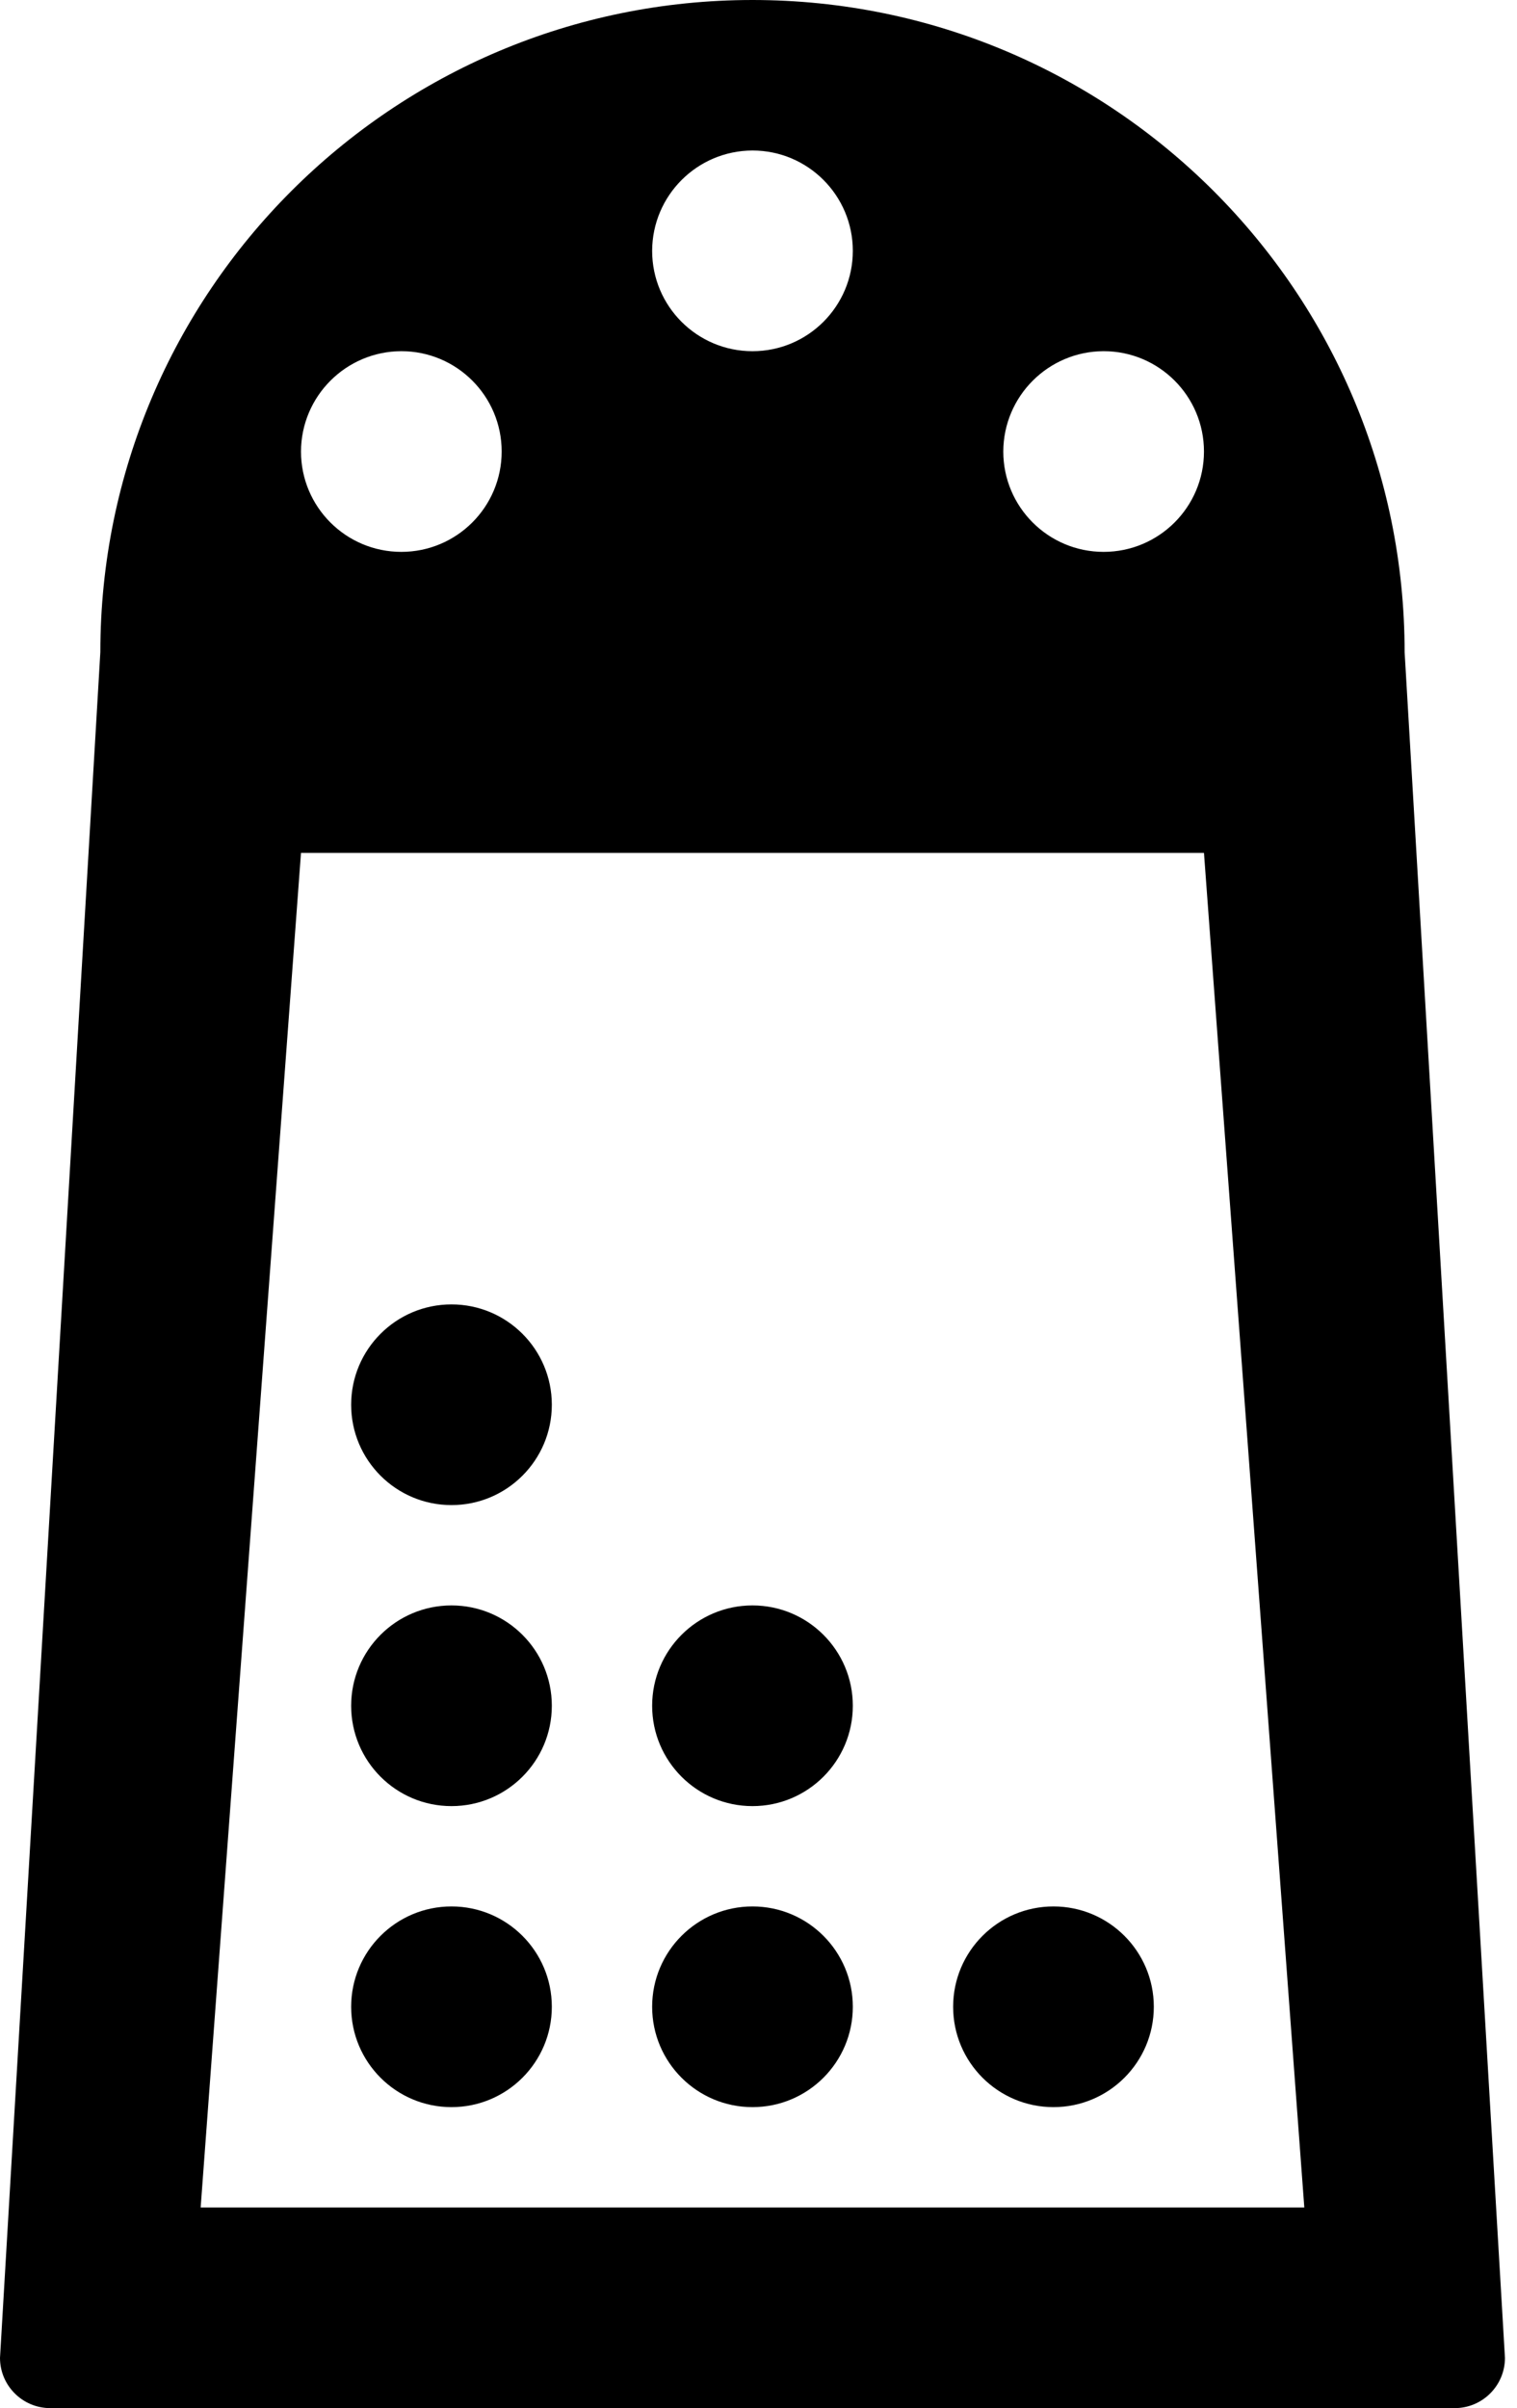
<svg version="1.1" xmlns="http://www.w3.org/2000/svg" width="63" height="100" viewBox="0 0 63 100">
<title>salt</title>
<path d="M58.333 27.083c0-14.958-12.126-27.083-27.083-27.083s-27.083 12.126-27.083 27.083v0l-4.167 70.833c0.003 1.149 0.934 2.080 2.083 2.083h58.334c1.149-0.003 2.080-0.934 2.083-2.083v-0zM45.833 14.583c2.301 0 4.167 1.866 4.167 4.167s-1.866 4.167-4.167 4.167c-2.301 0-4.167-1.866-4.167-4.167v0c0.007-2.298 1.868-4.16 4.166-4.167h0.001zM31.25 6.25c2.301 0 4.167 1.866 4.167 4.167s-1.866 4.167-4.167 4.167c-2.301 0-4.167-1.866-4.167-4.167v0c0.007-2.298 1.868-4.16 4.166-4.167h0.001zM16.667 14.583c2.301 0 4.167 1.866 4.167 4.167s-1.866 4.167-4.167 4.167c-2.301 0-4.167-1.866-4.167-4.167v0c0.007-2.298 1.868-4.16 4.166-4.167h0.001zM8.333 91.667l4.167-56.25h37.5l4.167 56.25z"></path>
<path d="M22.917 83.333c0 2.301-1.866 4.167-4.167 4.167s-4.167-1.866-4.167-4.167c0-2.301 1.866-4.167 4.167-4.167s4.167 1.866 4.167 4.167z"></path>
<path d="M35.417 83.333c0 2.301-1.866 4.167-4.167 4.167s-4.167-1.866-4.167-4.167c0-2.301 1.866-4.167 4.167-4.167s4.167 1.866 4.167 4.167z"></path>
<path d="M47.917 83.333c0 2.301-1.866 4.167-4.167 4.167s-4.167-1.866-4.167-4.167c0-2.301 1.866-4.167 4.167-4.167s4.167 1.866 4.167 4.167z"></path>
<path d="M22.917 70.833c0 2.301-1.866 4.167-4.167 4.167s-4.167-1.866-4.167-4.167c0-2.301 1.866-4.167 4.167-4.167s4.167 1.866 4.167 4.167z"></path>
<path d="M35.417 70.833c0 2.301-1.866 4.167-4.167 4.167s-4.167-1.866-4.167-4.167c0-2.301 1.866-4.167 4.167-4.167s4.167 1.866 4.167 4.167z"></path>
<path d="M22.917 58.333c0 2.301-1.866 4.167-4.167 4.167s-4.167-1.866-4.167-4.167c0-2.301 1.866-4.167 4.167-4.167s4.167 1.866 4.167 4.167z"></path>
</svg>
